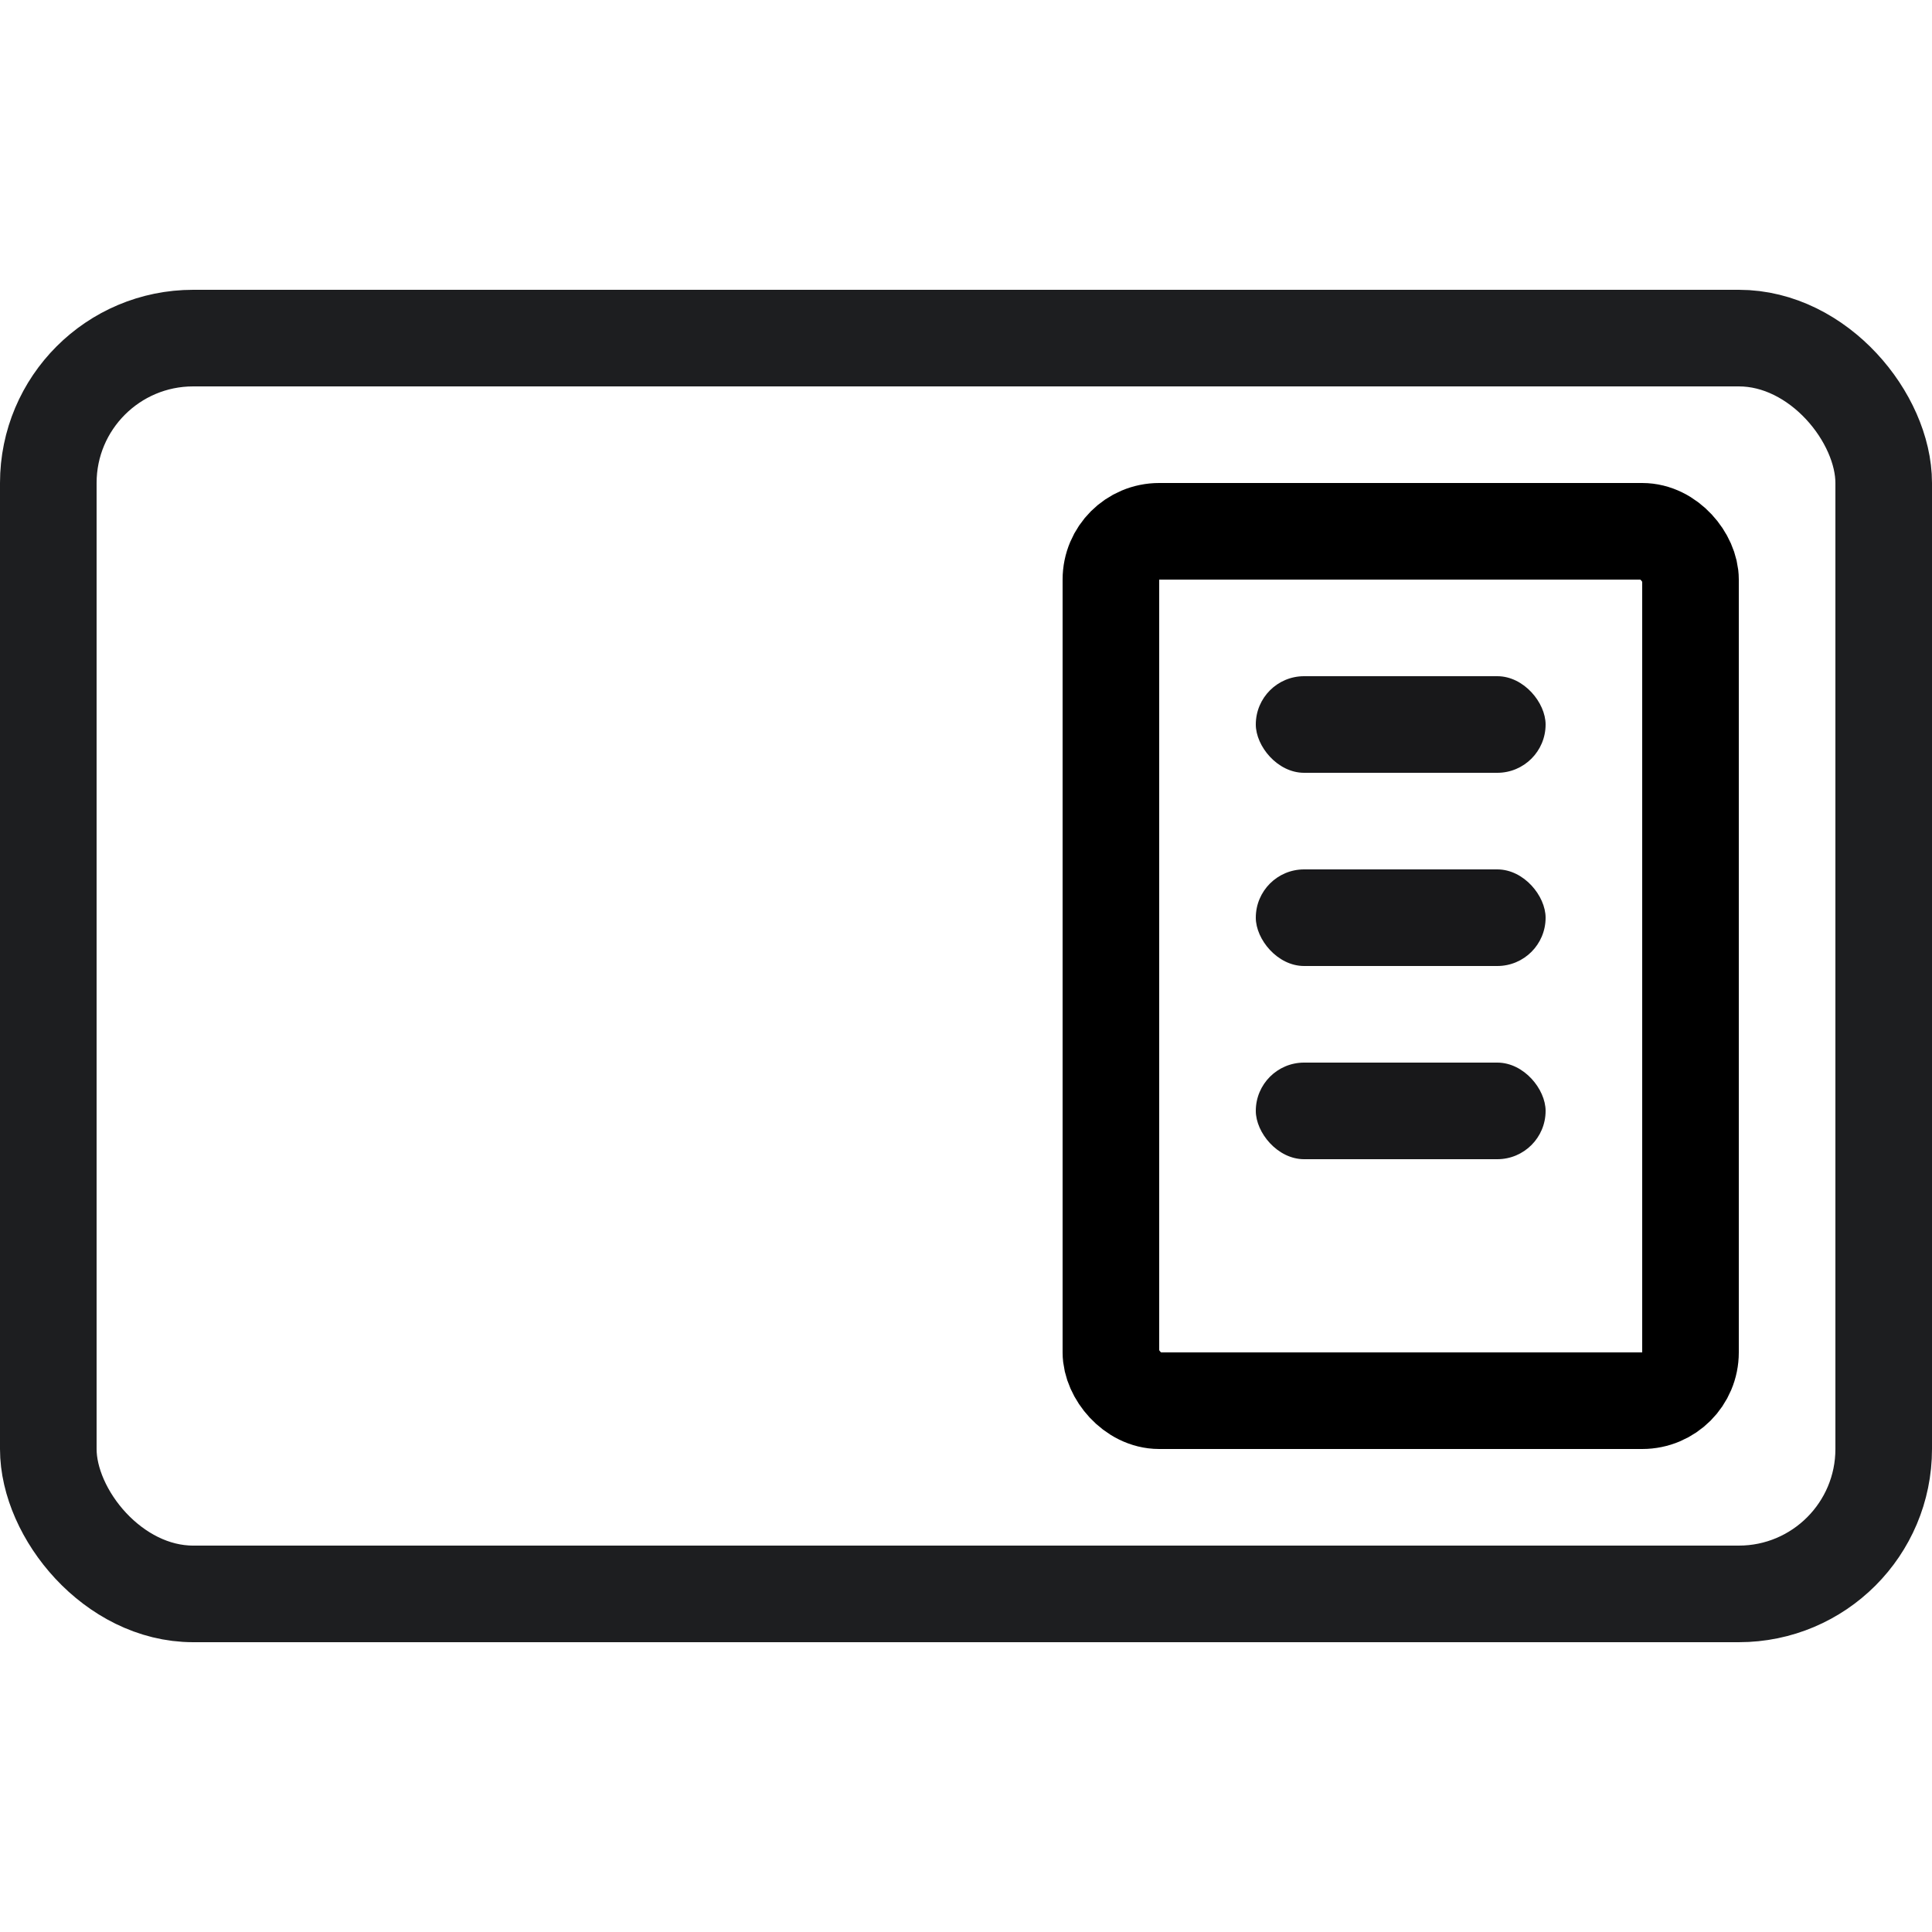 <svg fill="none" height="20" viewBox="0 0 20 20" width="20" xmlns="http://www.w3.org/2000/svg"><rect height="13" rx="1.5" stroke="#1d1e20" width="19" x=".5" y="3.5"/><g fill="#18181a"><rect height="1" rx=".5" width="3" x="13" y="7"/><rect height="1" rx=".5" width="3" x="13" y="9"/><rect height="1" rx=".5" width="3" x="13" y="11"/></g><rect height="9" rx=".5" stroke="#000" width="6" x="11.5" y="5.5"/></svg>